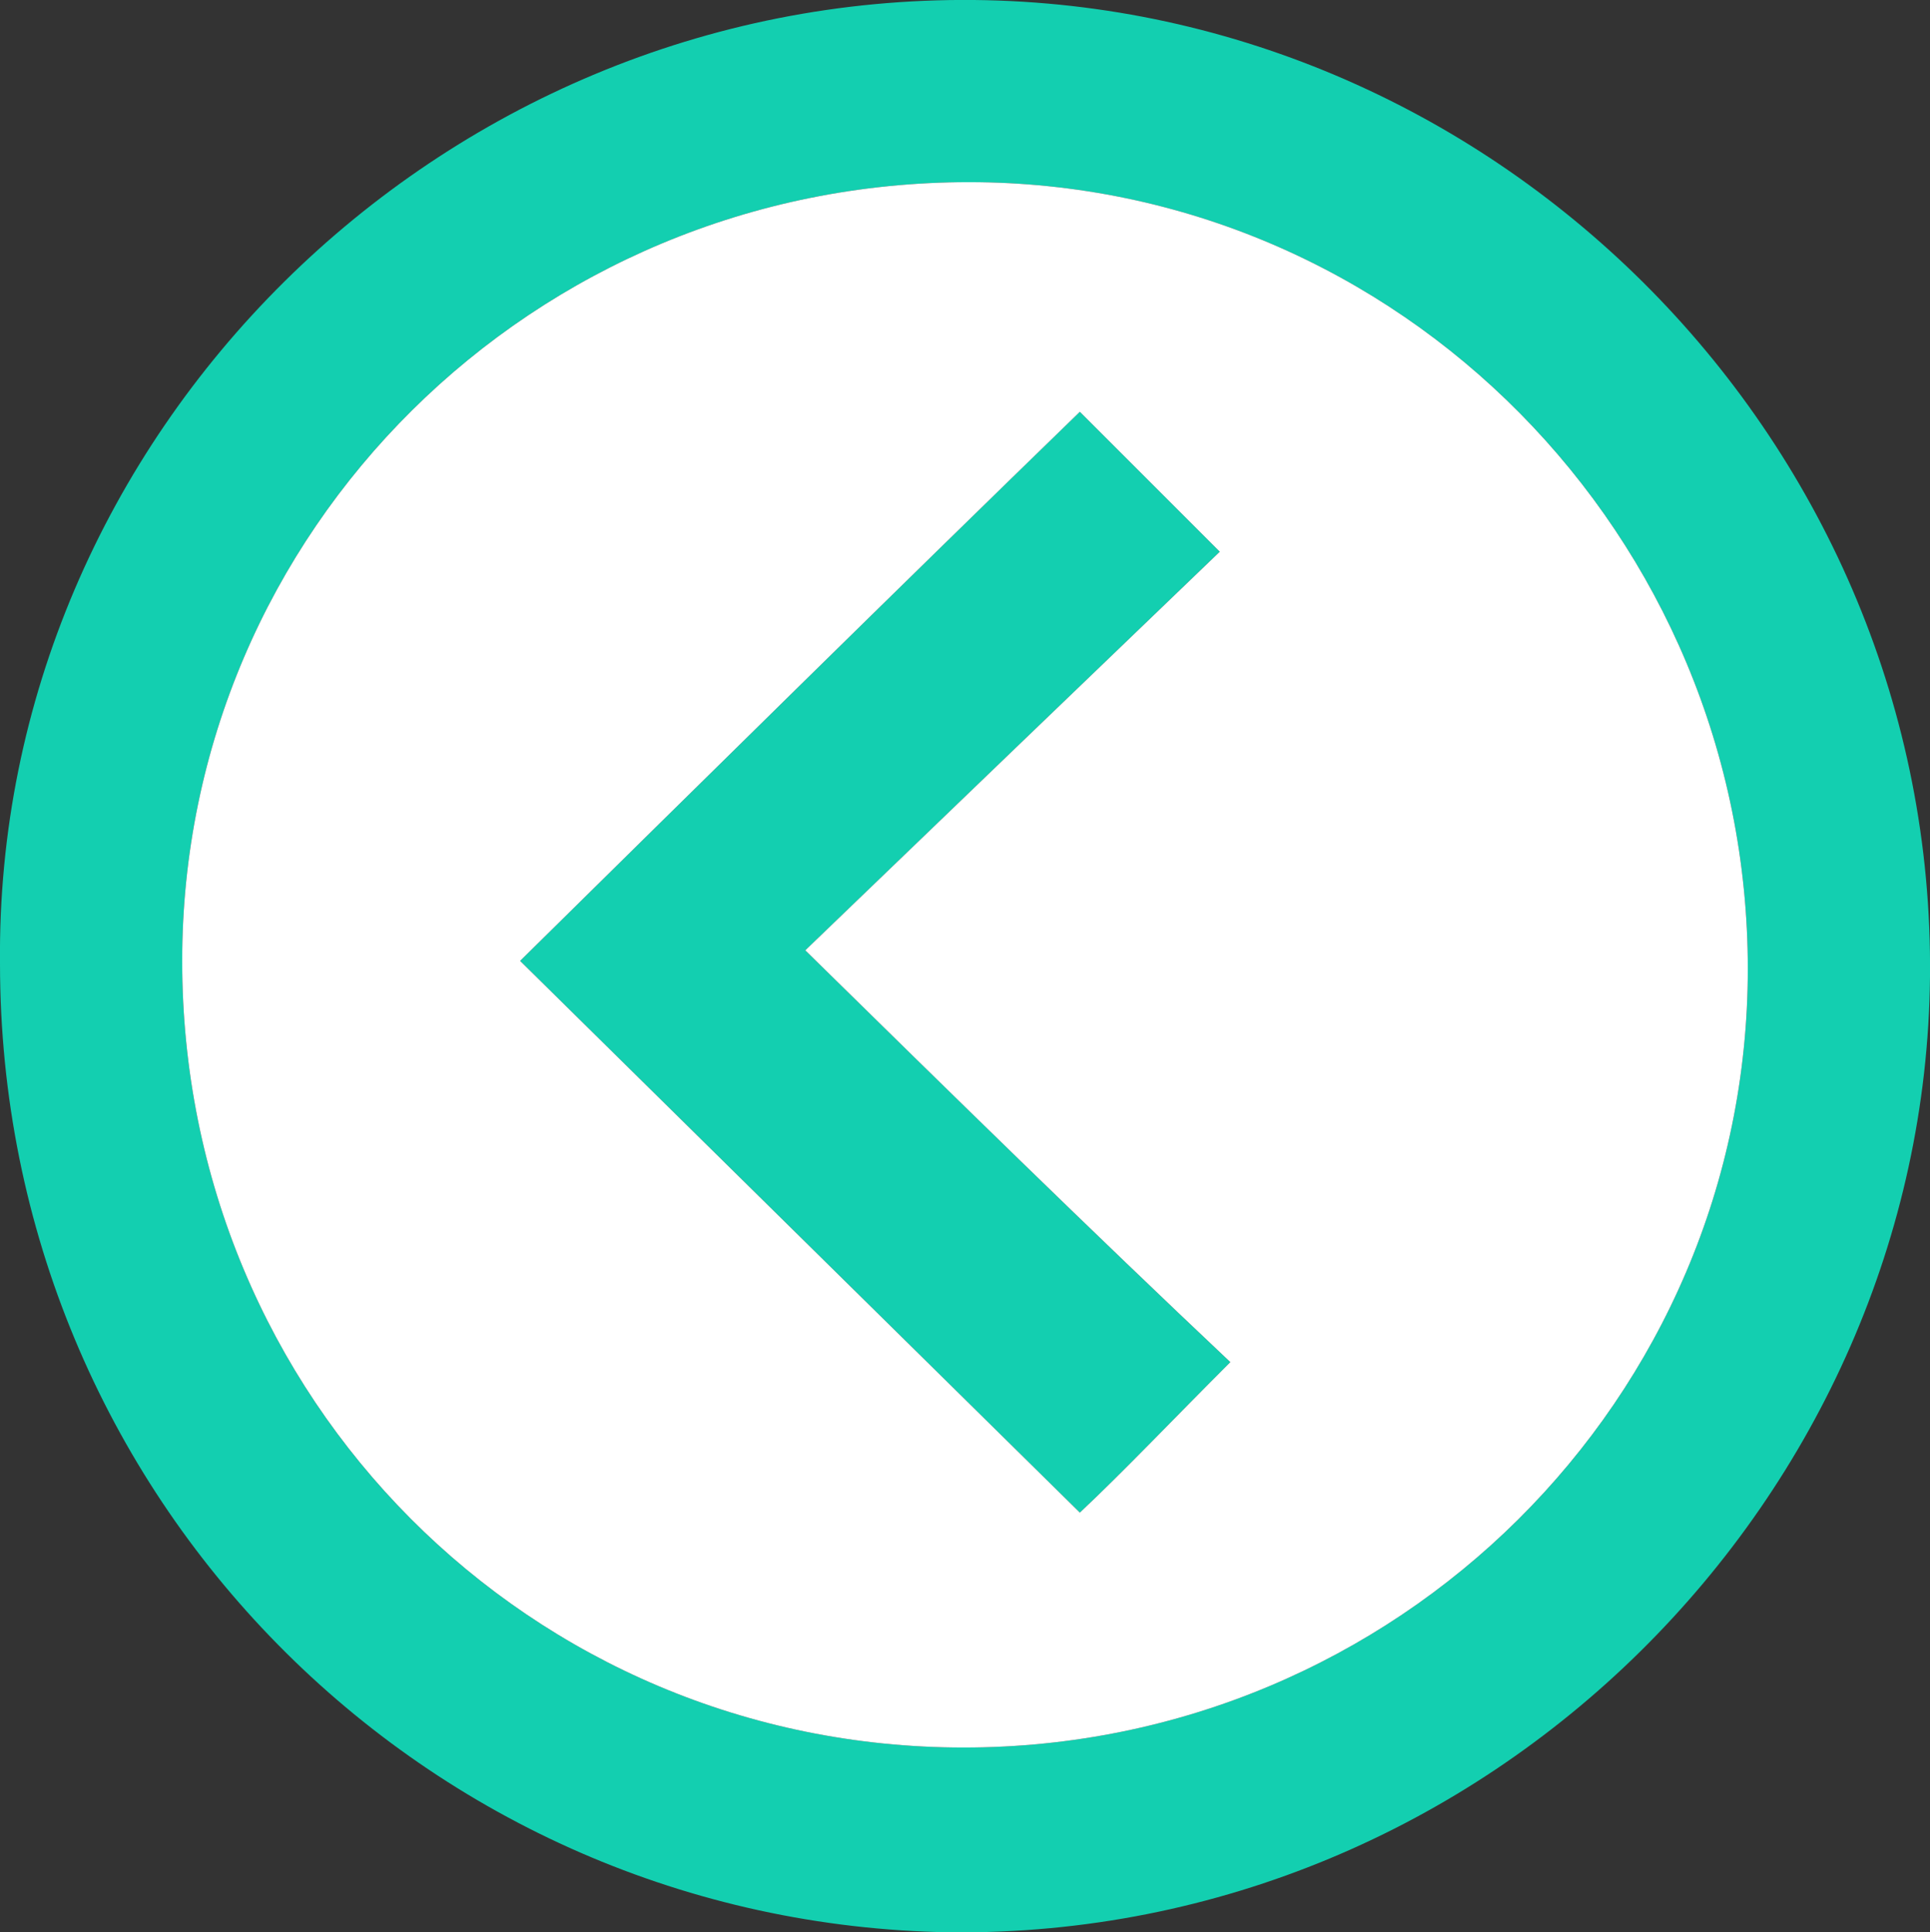 <?xml version="1.0" encoding="utf-8"?>
<!-- Generator: Adobe Illustrator 21.1.0, SVG Export Plug-In . SVG Version: 6.00 Build 0)  -->
<svg version="1.1" id="Layer_1" xmlns="http://www.w3.org/2000/svg" xmlns:xlink="http://www.w3.org/1999/xlink" x="0px" y="0px"
	 viewBox="0 0 73.1 73.2" style="enable-background:new 0 0 73.1 73.2;" xml:space="preserve">
<rect x="0" y="0" width="73.1" height="73.2" fill="#333333" stroke="none"/>
<style type="text/css">
	.st0{fill:#13CFB0;}
	.st1{fill:#FFFFFF;}
</style>
<path class="st0" d="M30.5,36c5.4-5.2,10.6-10.2,15.7-15.1l-5.3-5.3c-7,6.8-14.1,13.8-21.2,20.8c7.1,7,14.2,14,21.2,20.9
	c1.7-1.6,3.4-3.4,5.7-5.7C41.3,46.6,36.1,41.5,30.5,36z M30.5,36c5.4-5.2,10.6-10.2,15.7-15.1l-5.3-5.3c-7,6.8-14.1,13.8-21.2,20.8
	c7.1,7,14.2,14,21.2,20.9c1.7-1.6,3.4-3.4,5.7-5.7C41.3,46.6,36.1,41.5,30.5,36z M36.9,0C16.6-0.2-0.2,16.5,0,36.5
	c0,20.2,16.1,36.4,36,36.7C56.4,73.4,72.9,56.7,73.1,37C73.3,16.8,56.8,0.2,36.9,0z M36.5,66.2C20.1,66.2,6.9,53,6.9,36.4
	c0-16.3,13.3-29.5,29.8-29.5c16.3,0,29.5,13.4,29.5,29.8C66.2,53,52.9,66.2,36.5,66.2z M46.2,20.9l-5.3-5.3
	c-7,6.8-14.1,13.8-21.2,20.8c7.1,7,14.2,14,21.2,20.9c1.7-1.6,3.4-3.4,5.7-5.7c-5.3-5-10.5-10.1-16.1-15.6
	C35.9,30.8,41.1,25.8,46.2,20.9z"/>
<path class="st1" d="M36.7,6.9C20.2,6.9,6.9,20.1,6.9,36.4c0,16.6,13.2,29.8,29.6,29.8S66.2,53,66.2,36.7C66.2,20.3,53,6.9,36.7,6.9
	z M40.9,57.3c-7-6.9-14.1-13.9-21.2-20.9c7.1-7,14.2-14,21.2-20.8l5.3,5.3c-5.1,4.9-10.3,9.9-15.7,15.1c5.6,5.5,10.8,10.6,16.1,15.6
	C44.3,53.9,42.6,55.7,40.9,57.3z"/>
</svg>

